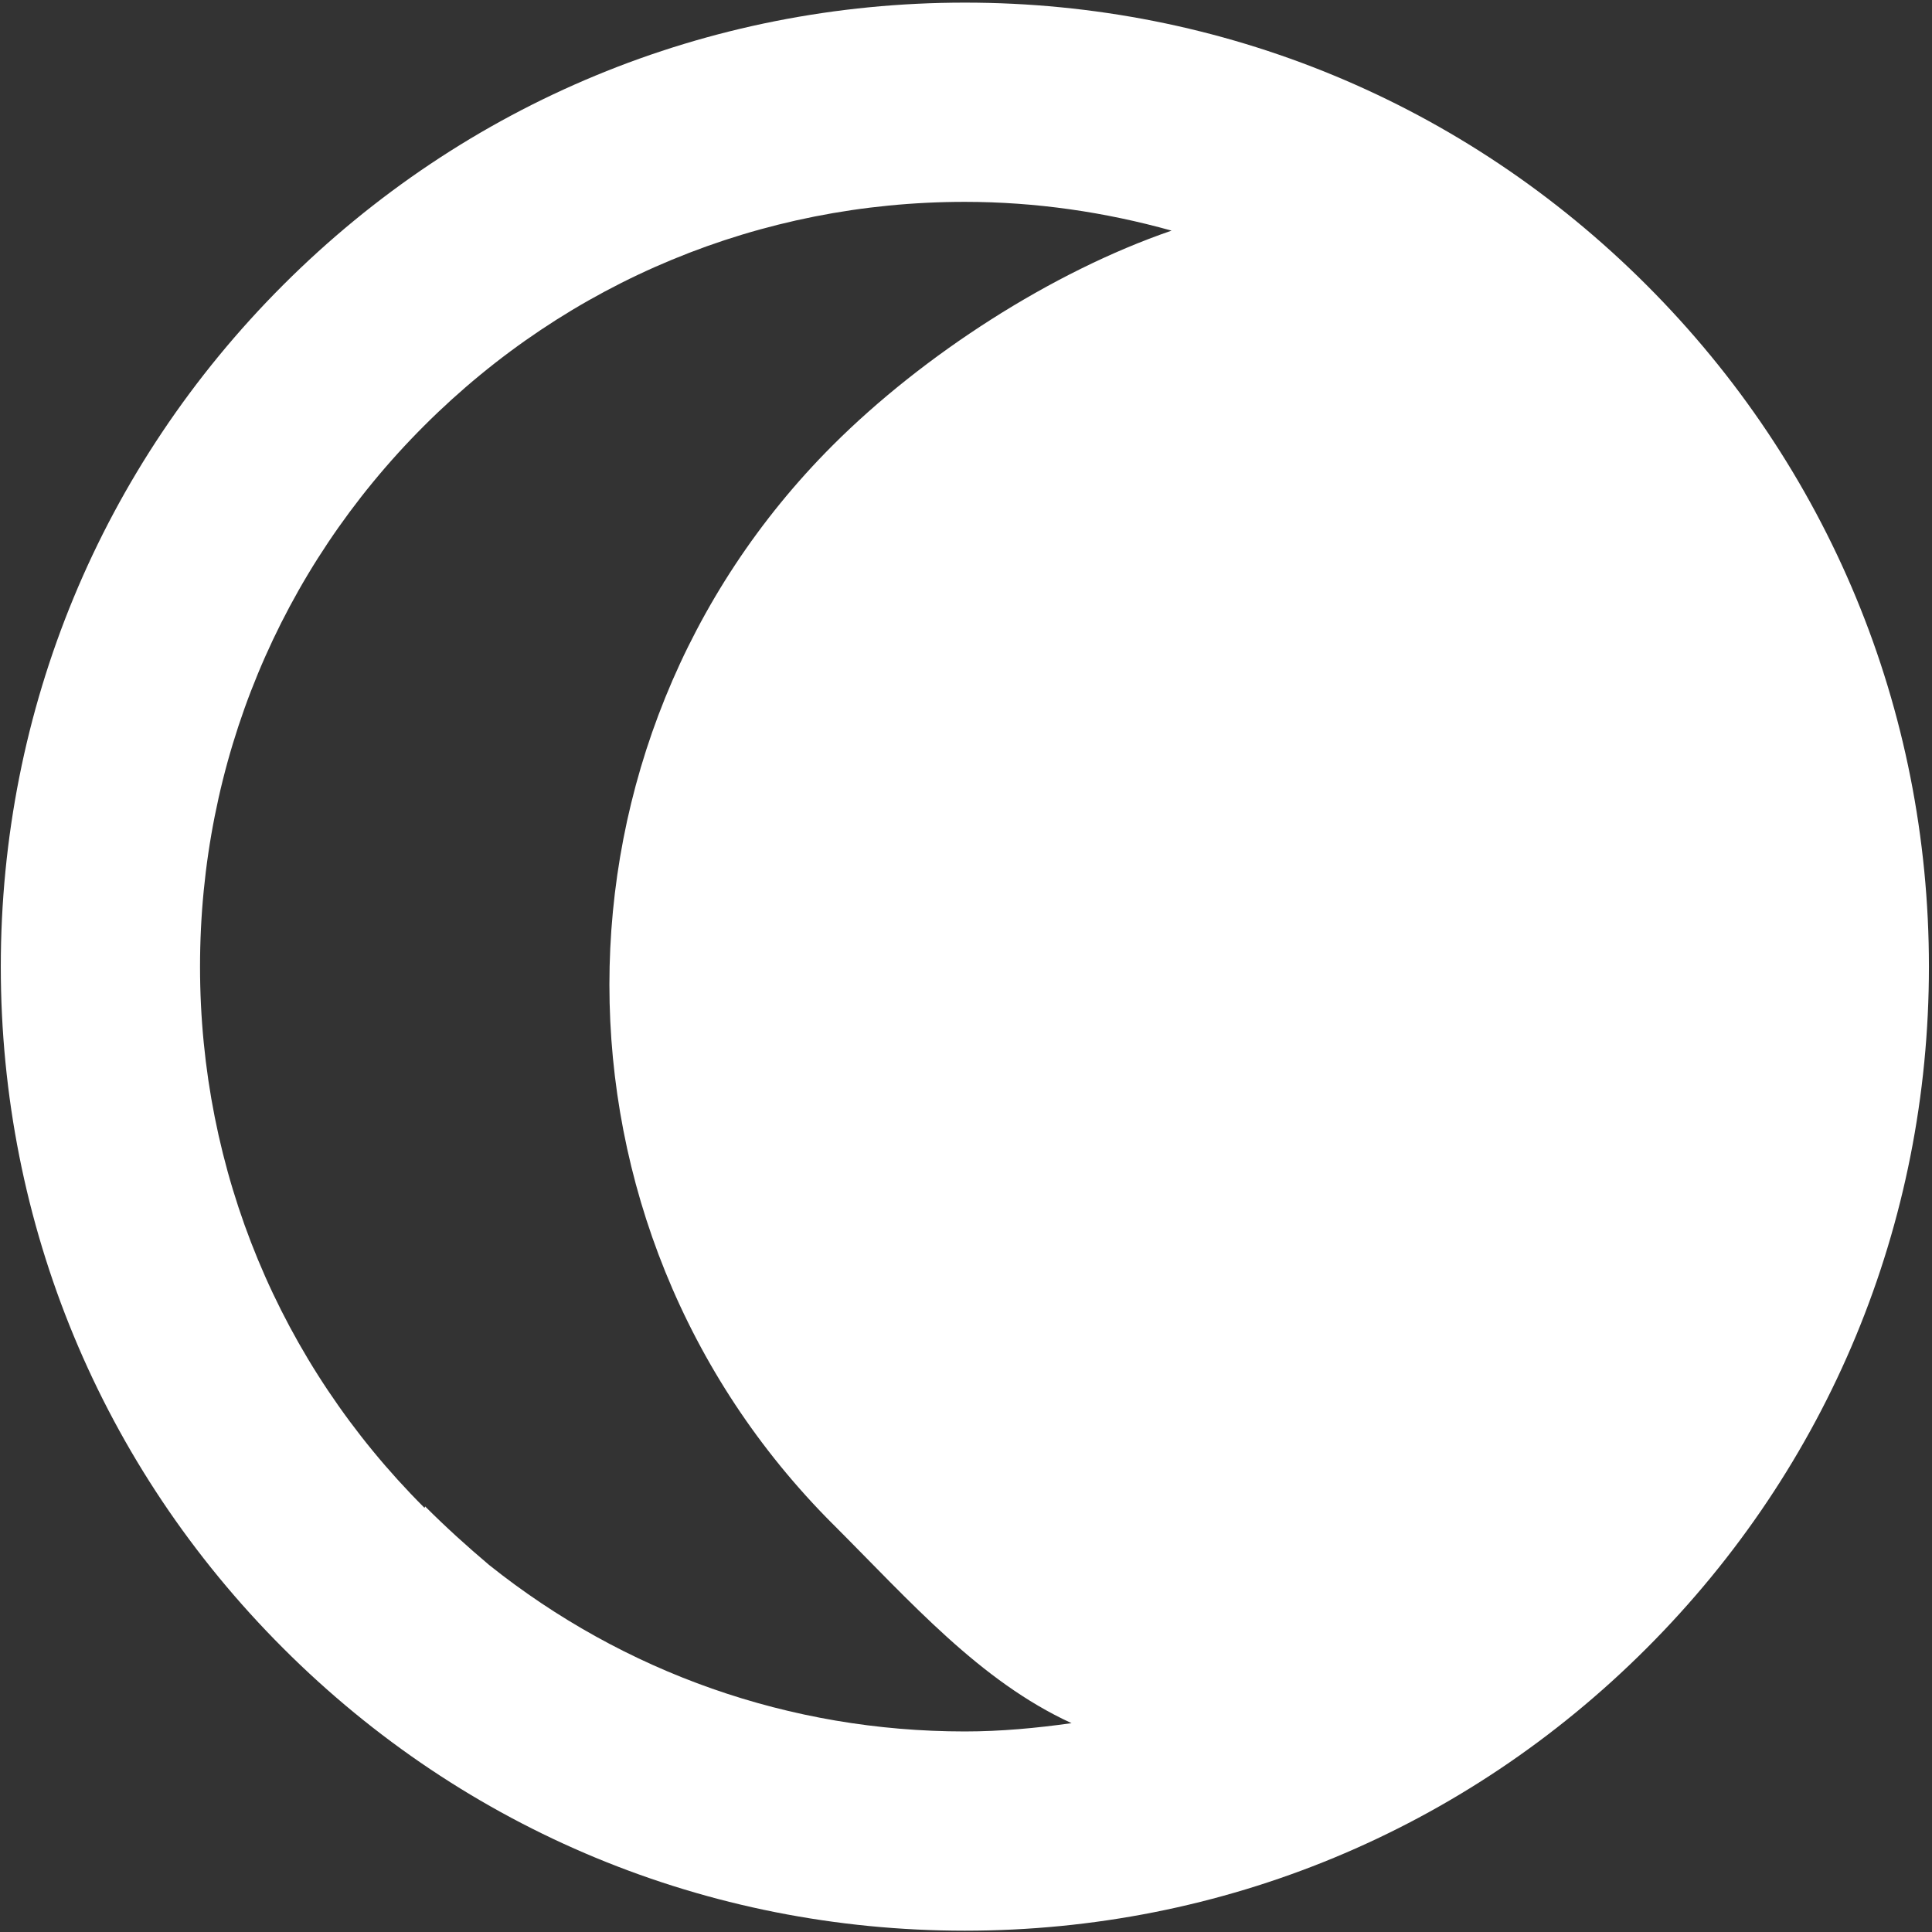 <?xml version="1.0" encoding="UTF-8"?>
<svg xmlns="http://www.w3.org/2000/svg" width="56" height="56" viewBox="0 0 56 56" fill="none">
  <rect x="0" y="0" width="56" height="56" fill="#333333" stroke="none"/>
  <g clip-path="url(#clip0_623_4433)">
    <path d="M27.967 0.076C20.503 0.076 13.485 2.982 8.207 8.261C2.93 13.538 0.023 20.555 0.023 28.019C0.023 35.483 2.93 42.501 8.21 47.777C13.486 53.055 20.504 55.962 27.967 55.962C35.43 55.962 42.447 53.055 47.725 47.778C53.004 42.499 55.911 35.482 55.911 28.02C55.911 20.556 53.004 13.539 47.725 8.261C42.448 2.982 35.431 0.076 27.967 0.076ZM24.142 44.177C26.404 46.439 28.401 48.727 31.06 49.947C30.042 50.089 29.014 50.187 27.967 50.187C22.892 50.187 18.087 48.482 14.179 45.363C13.545 44.828 12.924 44.266 12.322 43.664C12.315 43.677 12.311 43.69 12.306 43.706C12.301 43.702 12.297 43.698 12.292 43.694C8.105 39.507 5.798 33.941 5.798 28.019C5.798 22.097 8.103 16.531 12.29 12.345C16.478 8.158 22.044 5.851 27.966 5.851C30.023 5.851 32.031 6.147 33.959 6.685C30.483 7.878 26.762 10.284 24.14 12.904C15.505 21.541 15.505 35.541 24.142 44.178L24.142 44.177Z" fill="white"></path>
  </g>
  <defs>
    <clipPath id="clip0_623_4433">
      <rect width="56" height="56" fill="white"></rect>
    </clipPath>
  </defs>
</svg>

